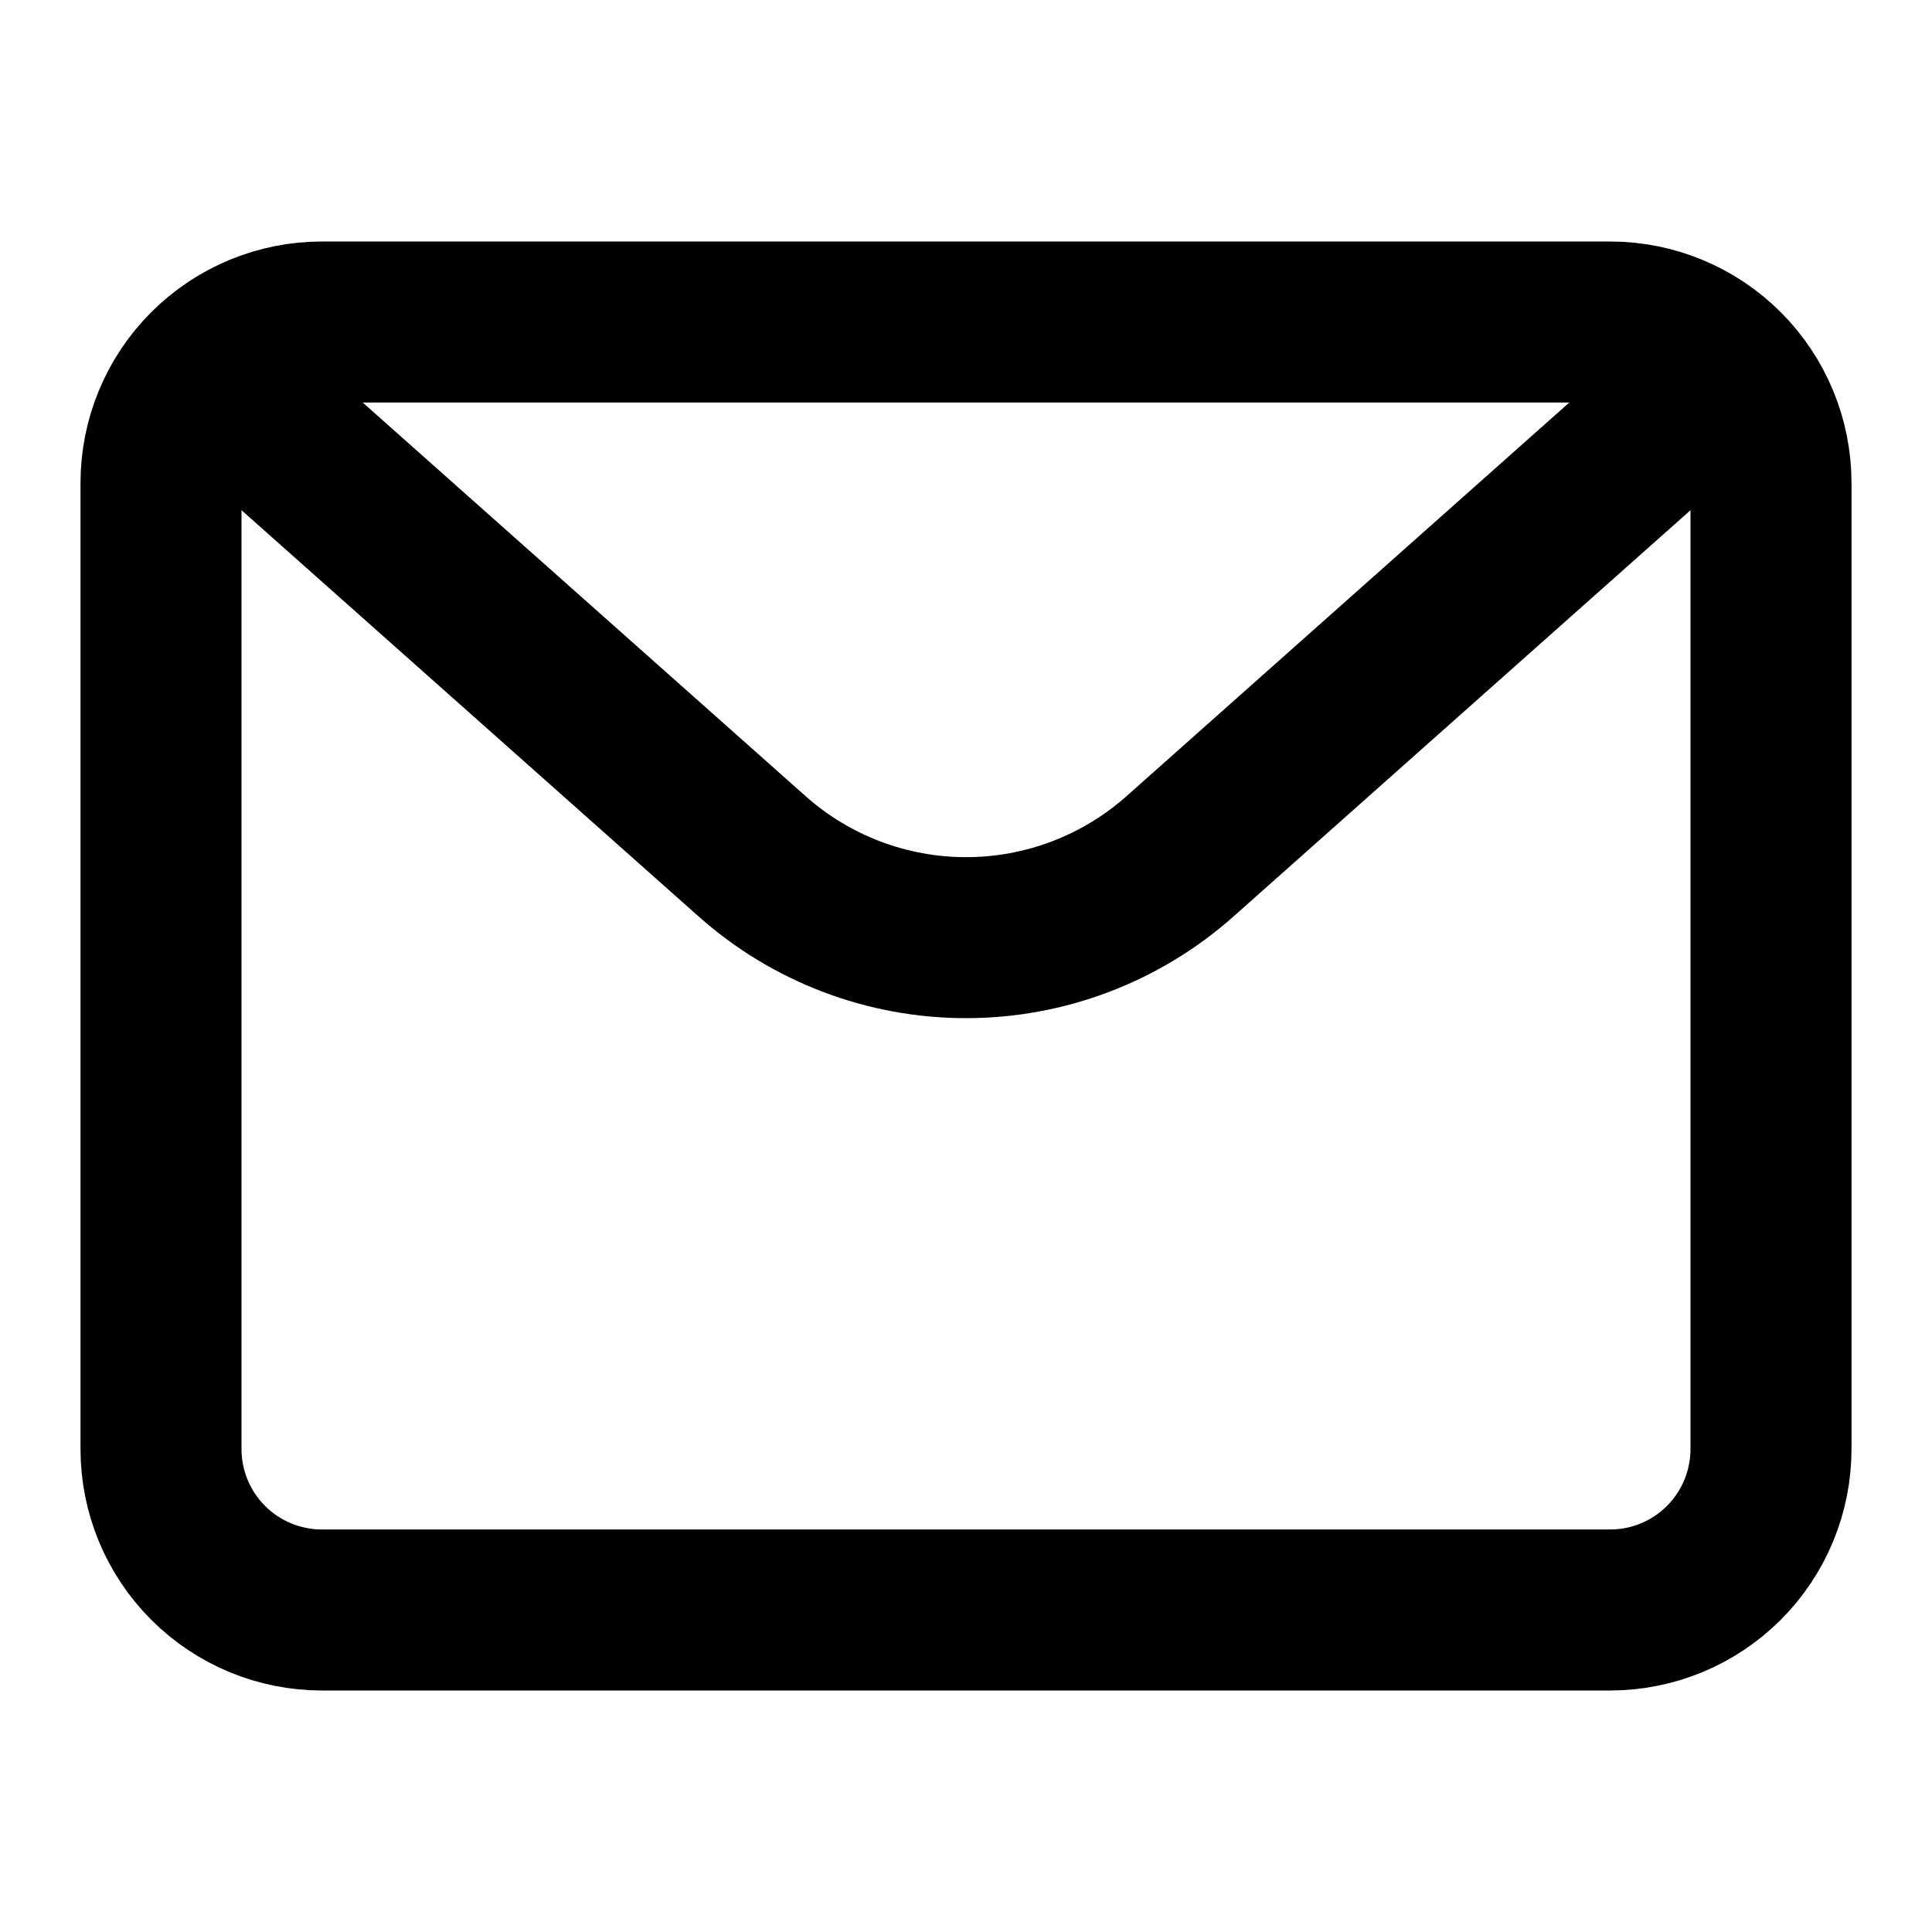 <svg width="30" height="30" viewBox="0 0 30 30" fill="none" xmlns="http://www.w3.org/2000/svg">
<path d="M2.5 7.5C2.5 6.837 2.763 6.201 3.232 5.732C3.701 5.263 4.337 5 5 5H25C25.663 5 26.299 5.263 26.768 5.732C27.237 6.201 27.5 6.837 27.5 7.5V22.5C27.5 23.163 27.237 23.799 26.768 24.268C26.299 24.737 25.663 25 25 25H5C4.337 25 3.701 24.737 3.232 24.268C2.763 23.799 2.5 23.163 2.5 22.5V7.5Z" stroke="black" stroke-width="2.5" stroke-linecap="round" stroke-linejoin="round"/>
<path d="M3.75 6.25L11.679 13.297C12.594 14.111 13.776 14.56 15.001 14.56C16.225 14.56 17.407 14.111 18.323 13.297L26.25 6.25" stroke="black" stroke-width="2.5" stroke-linejoin="round"/>
</svg>
